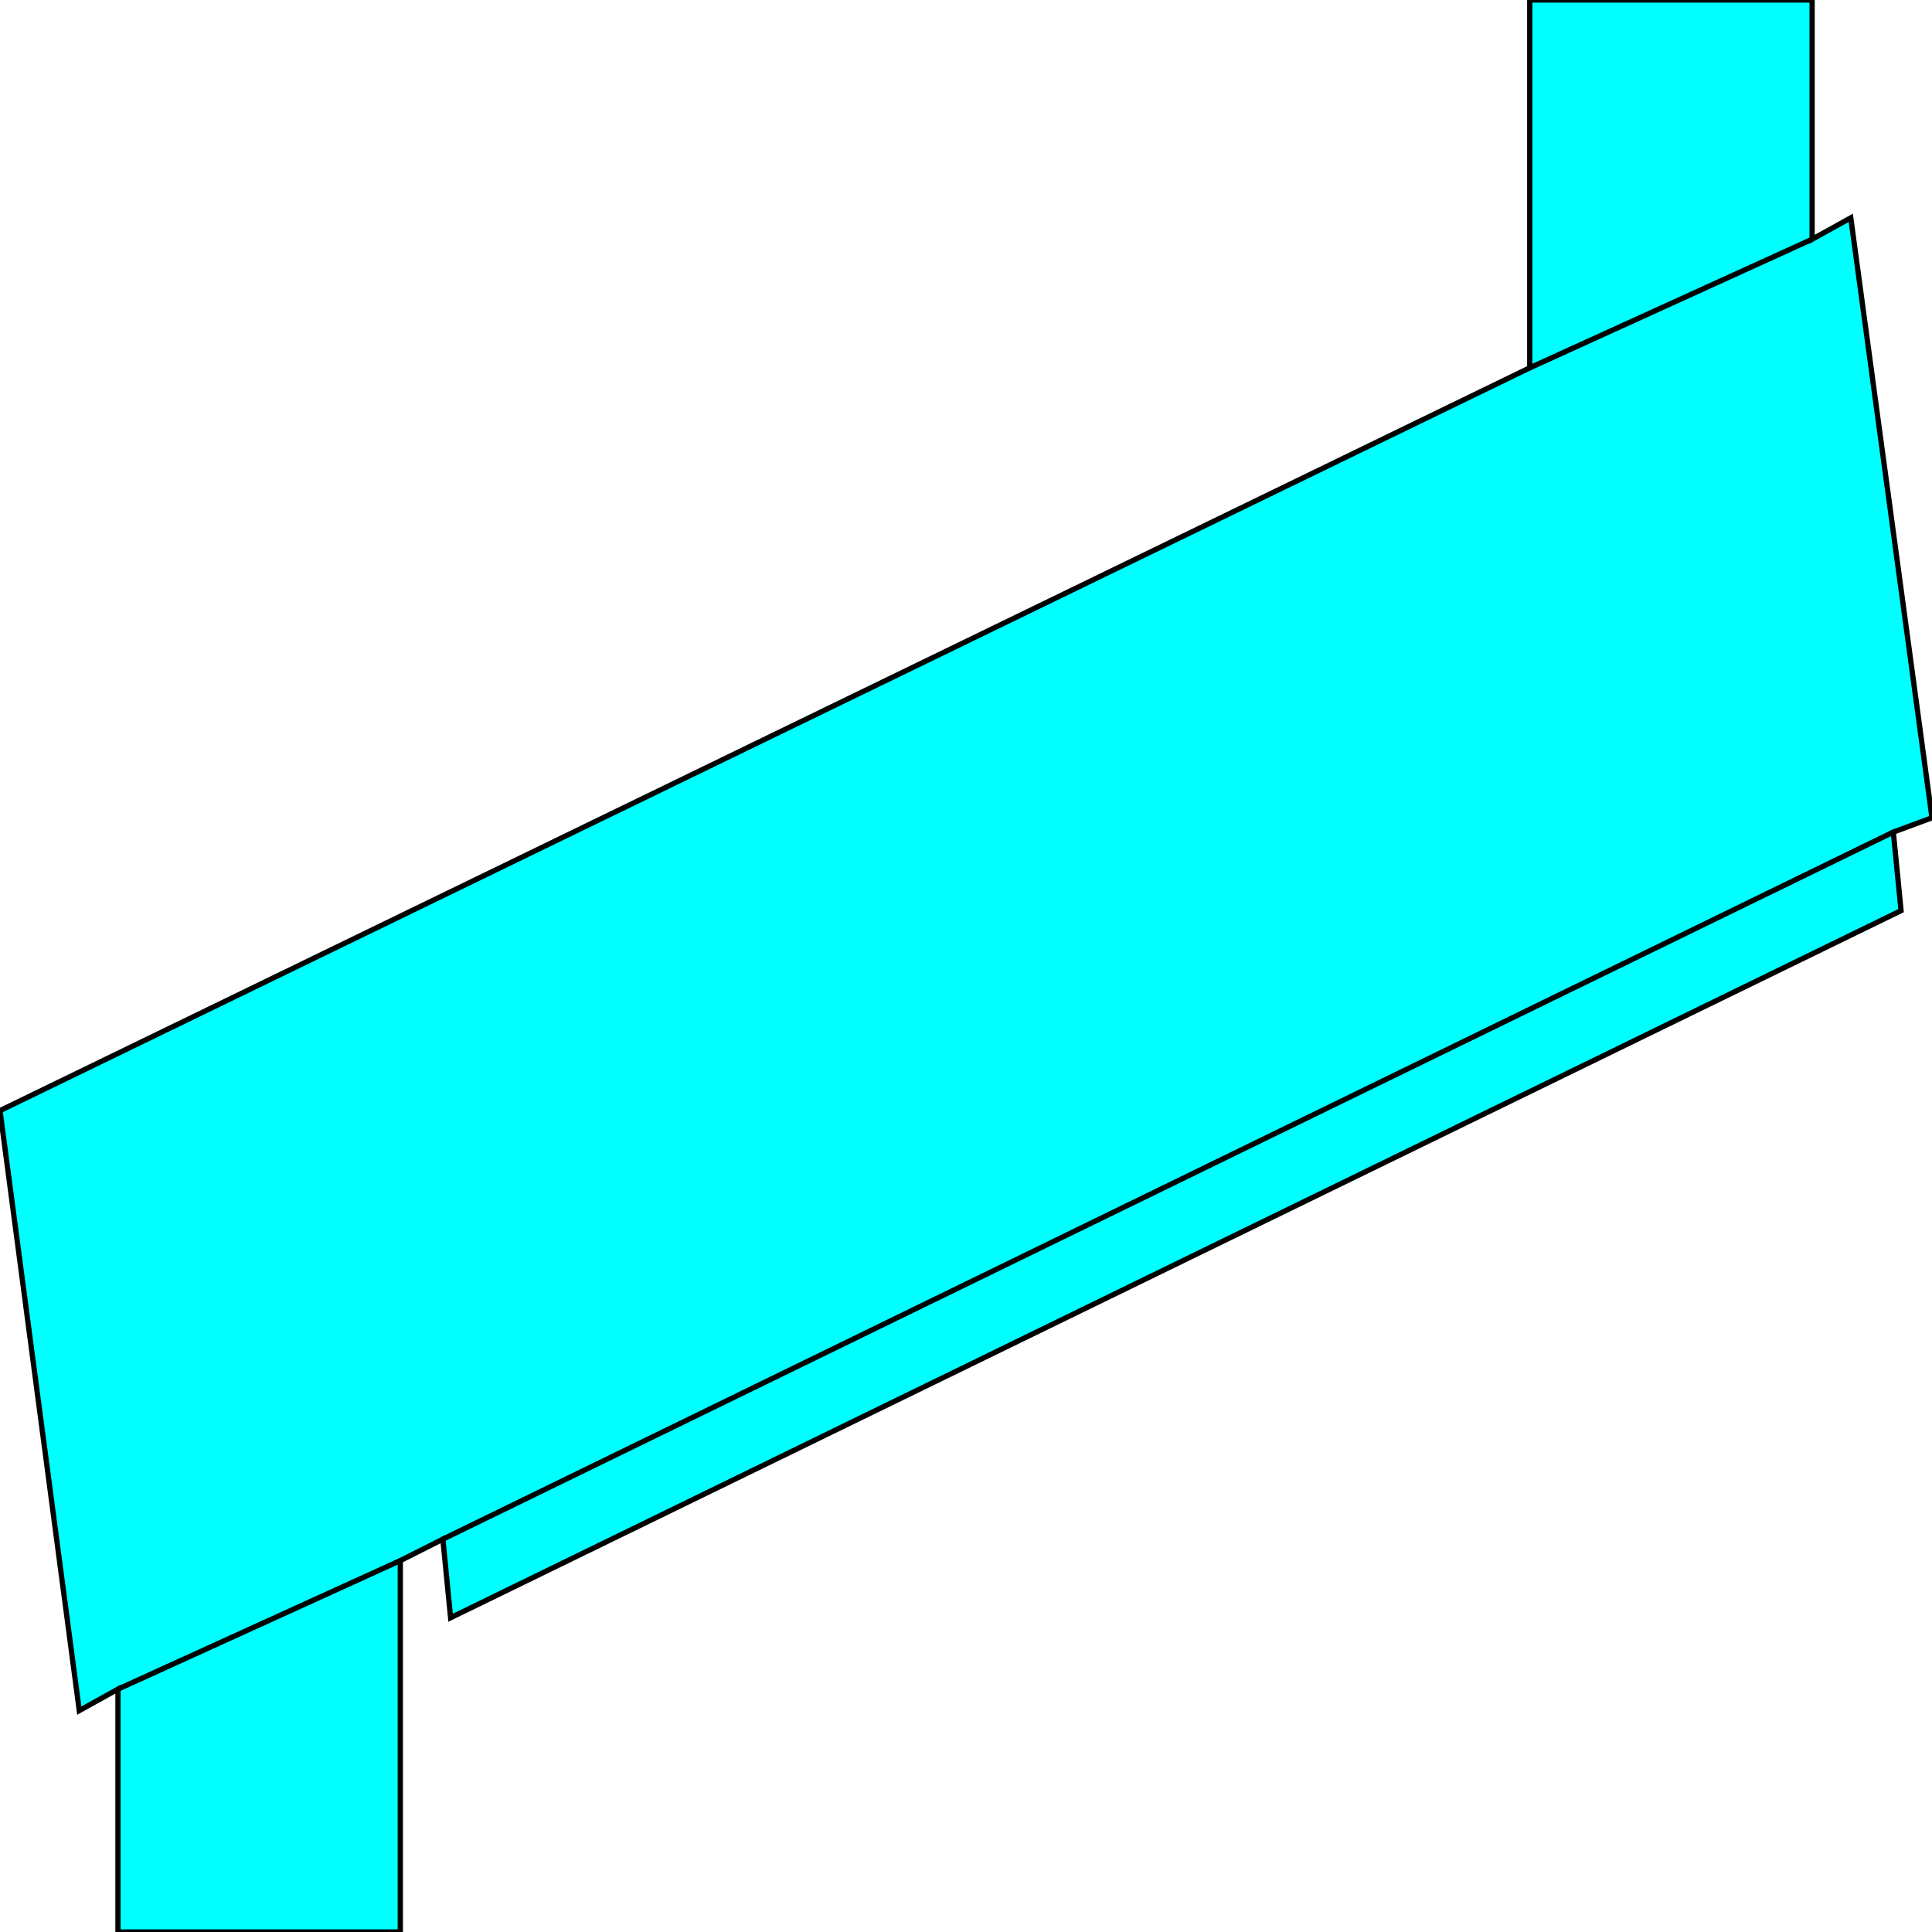 <svg width="150" height="150" viewBox="0 0 150 150" fill="none" xmlns="http://www.w3.org/2000/svg">
<g clip-path="url(#clip0_2109_204818)">
<path d="M143.694 16.913L150 63.493L146.997 64.603L147.598 70.702L34.985 125.601L34.384 119.501L31.081 121.165V150H9.159V131.146L6.156 132.81L0 86.229L118.769 28.558V0H140.691V18.577L143.694 16.913Z" fill="#00FFFF" stroke="black" stroke-width="0.408"/>
<path d="M118.769 28.56L140.69 18.578" stroke="black" stroke-width="0.408"/>
<path d="M9.159 131.146L31.081 121.164" stroke="black" stroke-width="0.408"/>
<path d="M34.385 119.5L146.997 64.602" stroke="black" stroke-width="0.408"/>
</g>
<defs>
<clipPath id="clip0_2109_204818">
<rect width="150" height="150" fill="white"/>
</clipPath>
</defs>
</svg>
